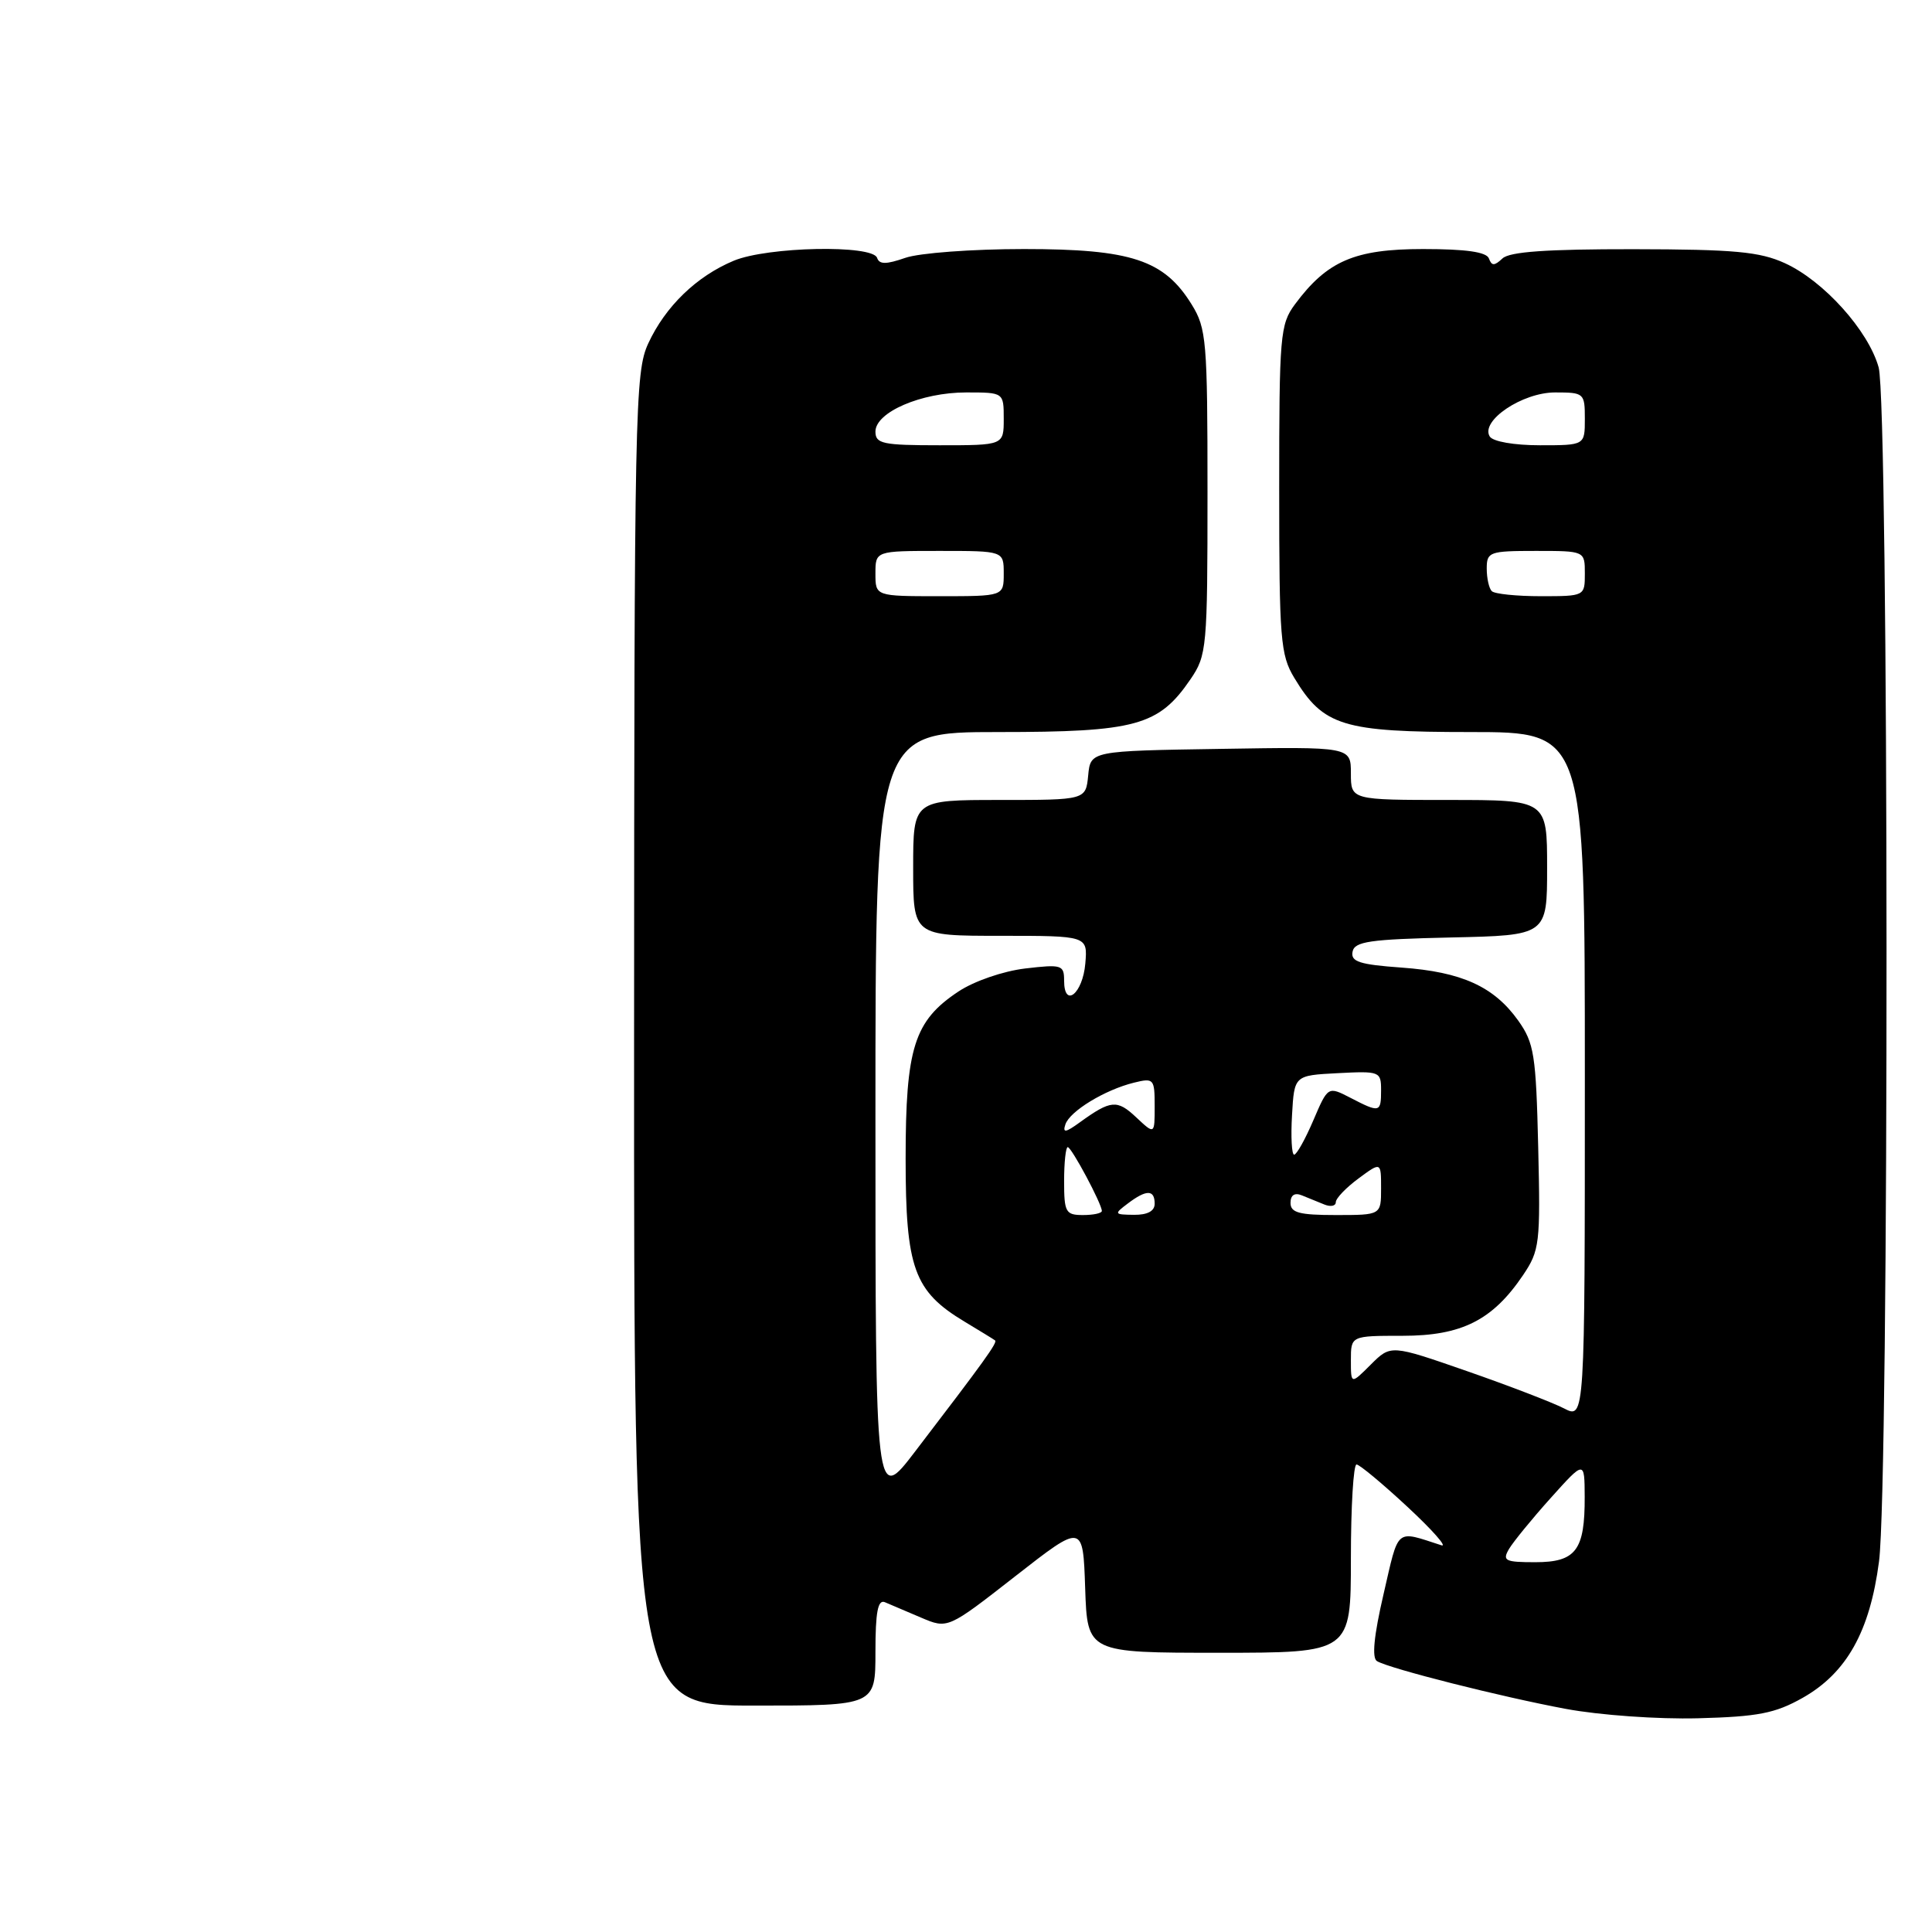 <?xml version="1.0" encoding="UTF-8" standalone="no"?>
<!DOCTYPE svg PUBLIC "-//W3C//DTD SVG 1.1//EN" "http://www.w3.org/Graphics/SVG/1.1/DTD/svg11.dtd" >
<svg xmlns="http://www.w3.org/2000/svg" xmlns:xlink="http://www.w3.org/1999/xlink" version="1.1" viewBox="0 0 256 256">
 <g >
 <path fill="currentColor"
d=" M 238.85 224.98 C 244.69 221.68 247.77 216.18 248.98 206.90 C 250.34 196.42 250.29 53.59 248.93 48.68 C 247.57 43.80 241.64 37.21 236.50 34.87 C 233.17 33.35 229.81 33.04 216.45 33.02 C 204.96 33.01 200.02 33.35 199.08 34.25 C 198.01 35.25 197.66 35.25 197.29 34.25 C 196.98 33.39 194.27 33.00 188.56 33.00 C 179.50 33.00 175.85 34.58 171.59 40.32 C 169.62 42.98 169.50 44.40 169.50 64.82 C 169.50 84.73 169.66 86.77 171.50 89.82 C 175.35 96.21 177.92 97.00 194.87 97.00 C 210.00 97.00 210.00 97.00 210.00 142.53 C 210.00 188.05 210.00 188.05 207.24 186.62 C 205.72 185.84 199.93 183.61 194.38 181.68 C 184.29 178.17 184.29 178.17 181.64 180.81 C 179.00 183.45 179.00 183.45 179.00 180.23 C 179.00 177.00 179.00 177.00 185.85 177.00 C 193.68 177.00 197.77 174.94 201.80 168.98 C 204.02 165.69 204.12 164.78 203.82 152.00 C 203.53 139.75 203.28 138.20 201.17 135.23 C 197.95 130.72 193.68 128.78 185.71 128.21 C 180.14 127.81 178.96 127.43 179.22 126.11 C 179.48 124.75 181.48 124.46 192.26 124.22 C 205.00 123.94 205.00 123.94 205.00 114.97 C 205.00 106.00 205.00 106.00 192.00 106.00 C 179.00 106.00 179.00 106.00 179.00 102.48 C 179.00 98.95 179.00 98.95 161.75 99.23 C 144.50 99.50 144.50 99.50 144.19 102.75 C 143.87 106.00 143.87 106.00 132.44 106.00 C 121.00 106.00 121.00 106.00 121.00 115.00 C 121.00 124.00 121.00 124.00 132.56 124.00 C 144.12 124.00 144.12 124.00 143.81 127.67 C 143.47 131.67 141.00 133.66 141.00 129.94 C 141.00 127.86 140.69 127.76 135.84 128.33 C 132.92 128.68 129.08 130.00 127.00 131.38 C 121.13 135.27 120.00 138.83 120.00 153.53 C 120.00 168.04 121.11 171.10 127.80 175.12 C 129.84 176.35 131.66 177.46 131.85 177.61 C 132.21 177.87 130.47 180.29 121.25 192.34 C 116.00 199.21 116.00 199.21 116.00 148.10 C 116.00 97.00 116.00 97.00 132.27 97.00 C 150.52 97.00 153.54 96.17 157.75 90.00 C 159.91 86.83 160.00 85.86 160.00 65.22 C 160.00 45.14 159.86 43.51 157.90 40.34 C 154.25 34.44 149.90 33.00 135.69 33.00 C 128.83 33.00 121.80 33.52 119.95 34.17 C 117.41 35.05 116.52 35.05 116.22 34.17 C 115.63 32.40 101.70 32.68 97.22 34.55 C 92.29 36.61 88.17 40.60 85.90 45.50 C 84.14 49.30 84.04 53.98 84.02 137.75 C 84.00 226.00 84.00 226.00 100.00 226.00 C 116.00 226.00 116.00 226.00 116.00 218.89 C 116.00 213.60 116.32 211.92 117.25 212.30 C 117.94 212.59 120.09 213.50 122.04 214.34 C 125.58 215.85 125.58 215.85 134.54 208.85 C 143.50 201.85 143.50 201.85 143.79 210.43 C 144.08 219.00 144.08 219.00 161.54 219.00 C 179.00 219.00 179.00 219.00 179.00 206.50 C 179.00 199.62 179.34 194.02 179.75 194.05 C 180.16 194.07 183.20 196.60 186.50 199.67 C 189.80 202.73 191.82 205.03 191.00 204.76 C 184.83 202.77 185.39 202.30 183.33 211.22 C 182.04 216.77 181.76 219.70 182.46 220.11 C 184.16 221.11 198.91 224.84 207.50 226.44 C 211.97 227.27 219.69 227.82 225.00 227.68 C 232.95 227.47 235.21 227.03 238.85 224.98 Z  M 199.95 205.25 C 200.52 204.29 203.00 201.25 205.47 198.50 C 209.96 193.50 209.96 193.50 209.98 198.32 C 210.01 205.43 208.82 207.00 203.43 207.00 C 199.42 207.00 199.04 206.81 199.95 205.25 Z  M 141.00 156.50 C 141.00 154.03 141.22 152.00 141.48 152.00 C 141.98 152.00 146.00 159.52 146.00 160.46 C 146.00 160.76 144.88 161.00 143.50 161.00 C 141.20 161.00 141.00 160.63 141.00 156.50 Z  M 149.44 159.47 C 151.91 157.60 153.00 157.61 153.00 159.50 C 153.00 160.48 152.04 160.99 150.25 160.97 C 147.62 160.94 147.58 160.87 149.44 159.47 Z  M 171.00 159.39 C 171.00 158.36 171.54 158.00 172.50 158.39 C 173.32 158.73 174.68 159.27 175.50 159.61 C 176.32 159.94 177.00 159.80 177.00 159.30 C 177.00 158.79 178.35 157.38 180.00 156.16 C 183.00 153.94 183.00 153.94 183.00 157.47 C 183.00 161.00 183.00 161.00 177.00 161.00 C 172.16 161.00 171.00 160.69 171.00 159.39 Z  M 171.20 147.75 C 171.50 142.50 171.50 142.50 177.25 142.20 C 182.83 141.91 183.00 141.98 183.00 144.45 C 183.00 147.44 182.83 147.48 178.93 145.46 C 175.96 143.93 175.96 143.93 174.02 148.46 C 172.95 150.96 171.81 153.00 171.48 153.00 C 171.16 153.00 171.03 150.64 171.20 147.75 Z  M 141.17 148.99 C 141.75 147.24 146.40 144.41 150.25 143.46 C 152.88 142.81 153.00 142.94 153.00 146.57 C 153.00 150.35 153.00 150.35 150.55 148.05 C 148.02 145.67 147.19 145.75 143.09 148.71 C 141.19 150.09 140.78 150.15 141.17 148.99 Z  M 116.00 76.00 C 116.00 73.00 116.00 73.00 124.50 73.00 C 133.00 73.00 133.00 73.00 133.00 76.00 C 133.00 79.00 133.00 79.00 124.50 79.00 C 116.00 79.00 116.00 79.00 116.00 76.00 Z  M 197.67 78.33 C 197.30 77.97 197.00 76.62 197.00 75.33 C 197.00 73.13 197.36 73.00 203.50 73.00 C 210.00 73.00 210.00 73.00 210.00 76.00 C 210.00 78.99 209.98 79.00 204.17 79.00 C 200.96 79.00 198.03 78.70 197.67 78.33 Z  M 116.00 57.19 C 116.00 54.62 122.07 52.00 128.03 52.00 C 133.00 52.00 133.00 52.00 133.00 55.50 C 133.00 59.00 133.00 59.00 124.50 59.00 C 116.96 59.00 116.00 58.80 116.00 57.19 Z  M 197.40 57.84 C 196.12 55.77 201.70 52.00 206.06 52.00 C 209.90 52.00 210.00 52.09 210.00 55.50 C 210.00 59.00 210.00 59.00 204.06 59.00 C 200.62 59.00 197.82 58.51 197.40 57.84 Z "/>
</g>
</svg>